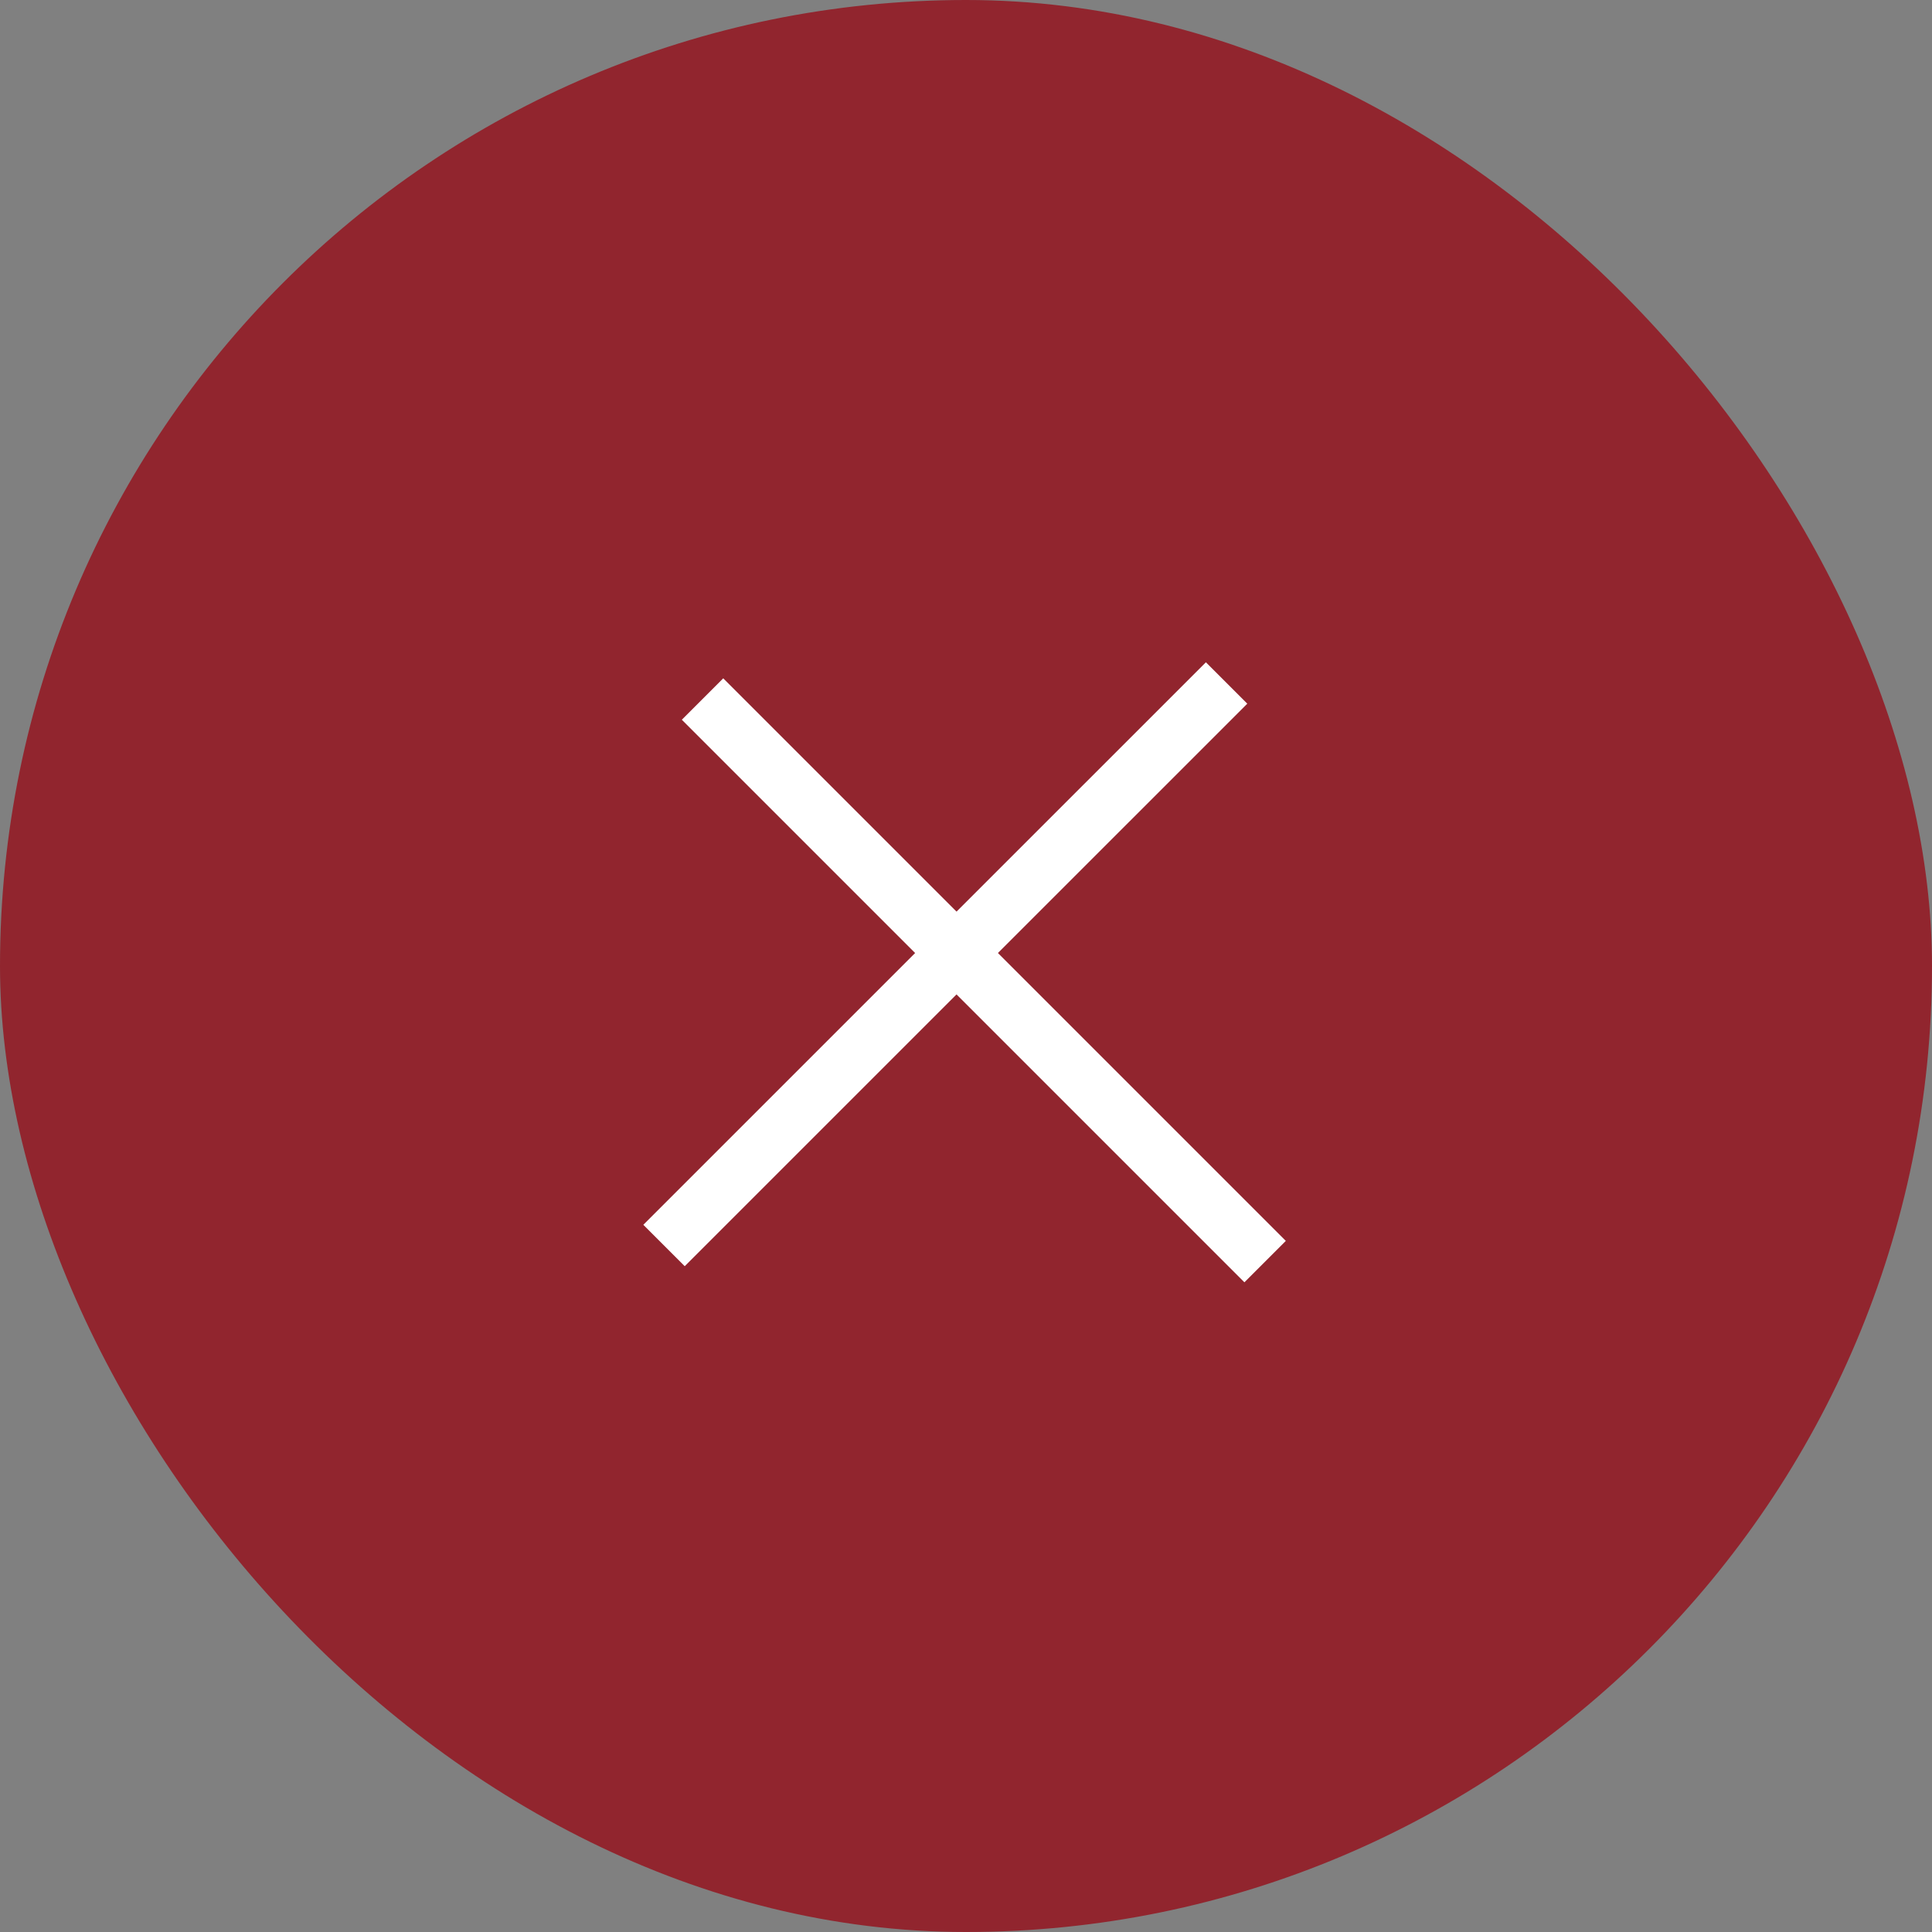 <svg width="33" height="33" viewBox="0 0 33 33" fill="none" xmlns="http://www.w3.org/2000/svg">
<rect x="0" y="0" width="33" height="33" fill="#808080" stroke="none"/>
<rect width="33" height="33" rx="16.5" fill="#91252E"/>
<line x1="11.342" y1="21.274" x2="20.951" y2="11.666" stroke="white"/>
<line x1="12" y1="11.94" x2="21.609" y2="21.549" stroke="white"/>
</svg>
